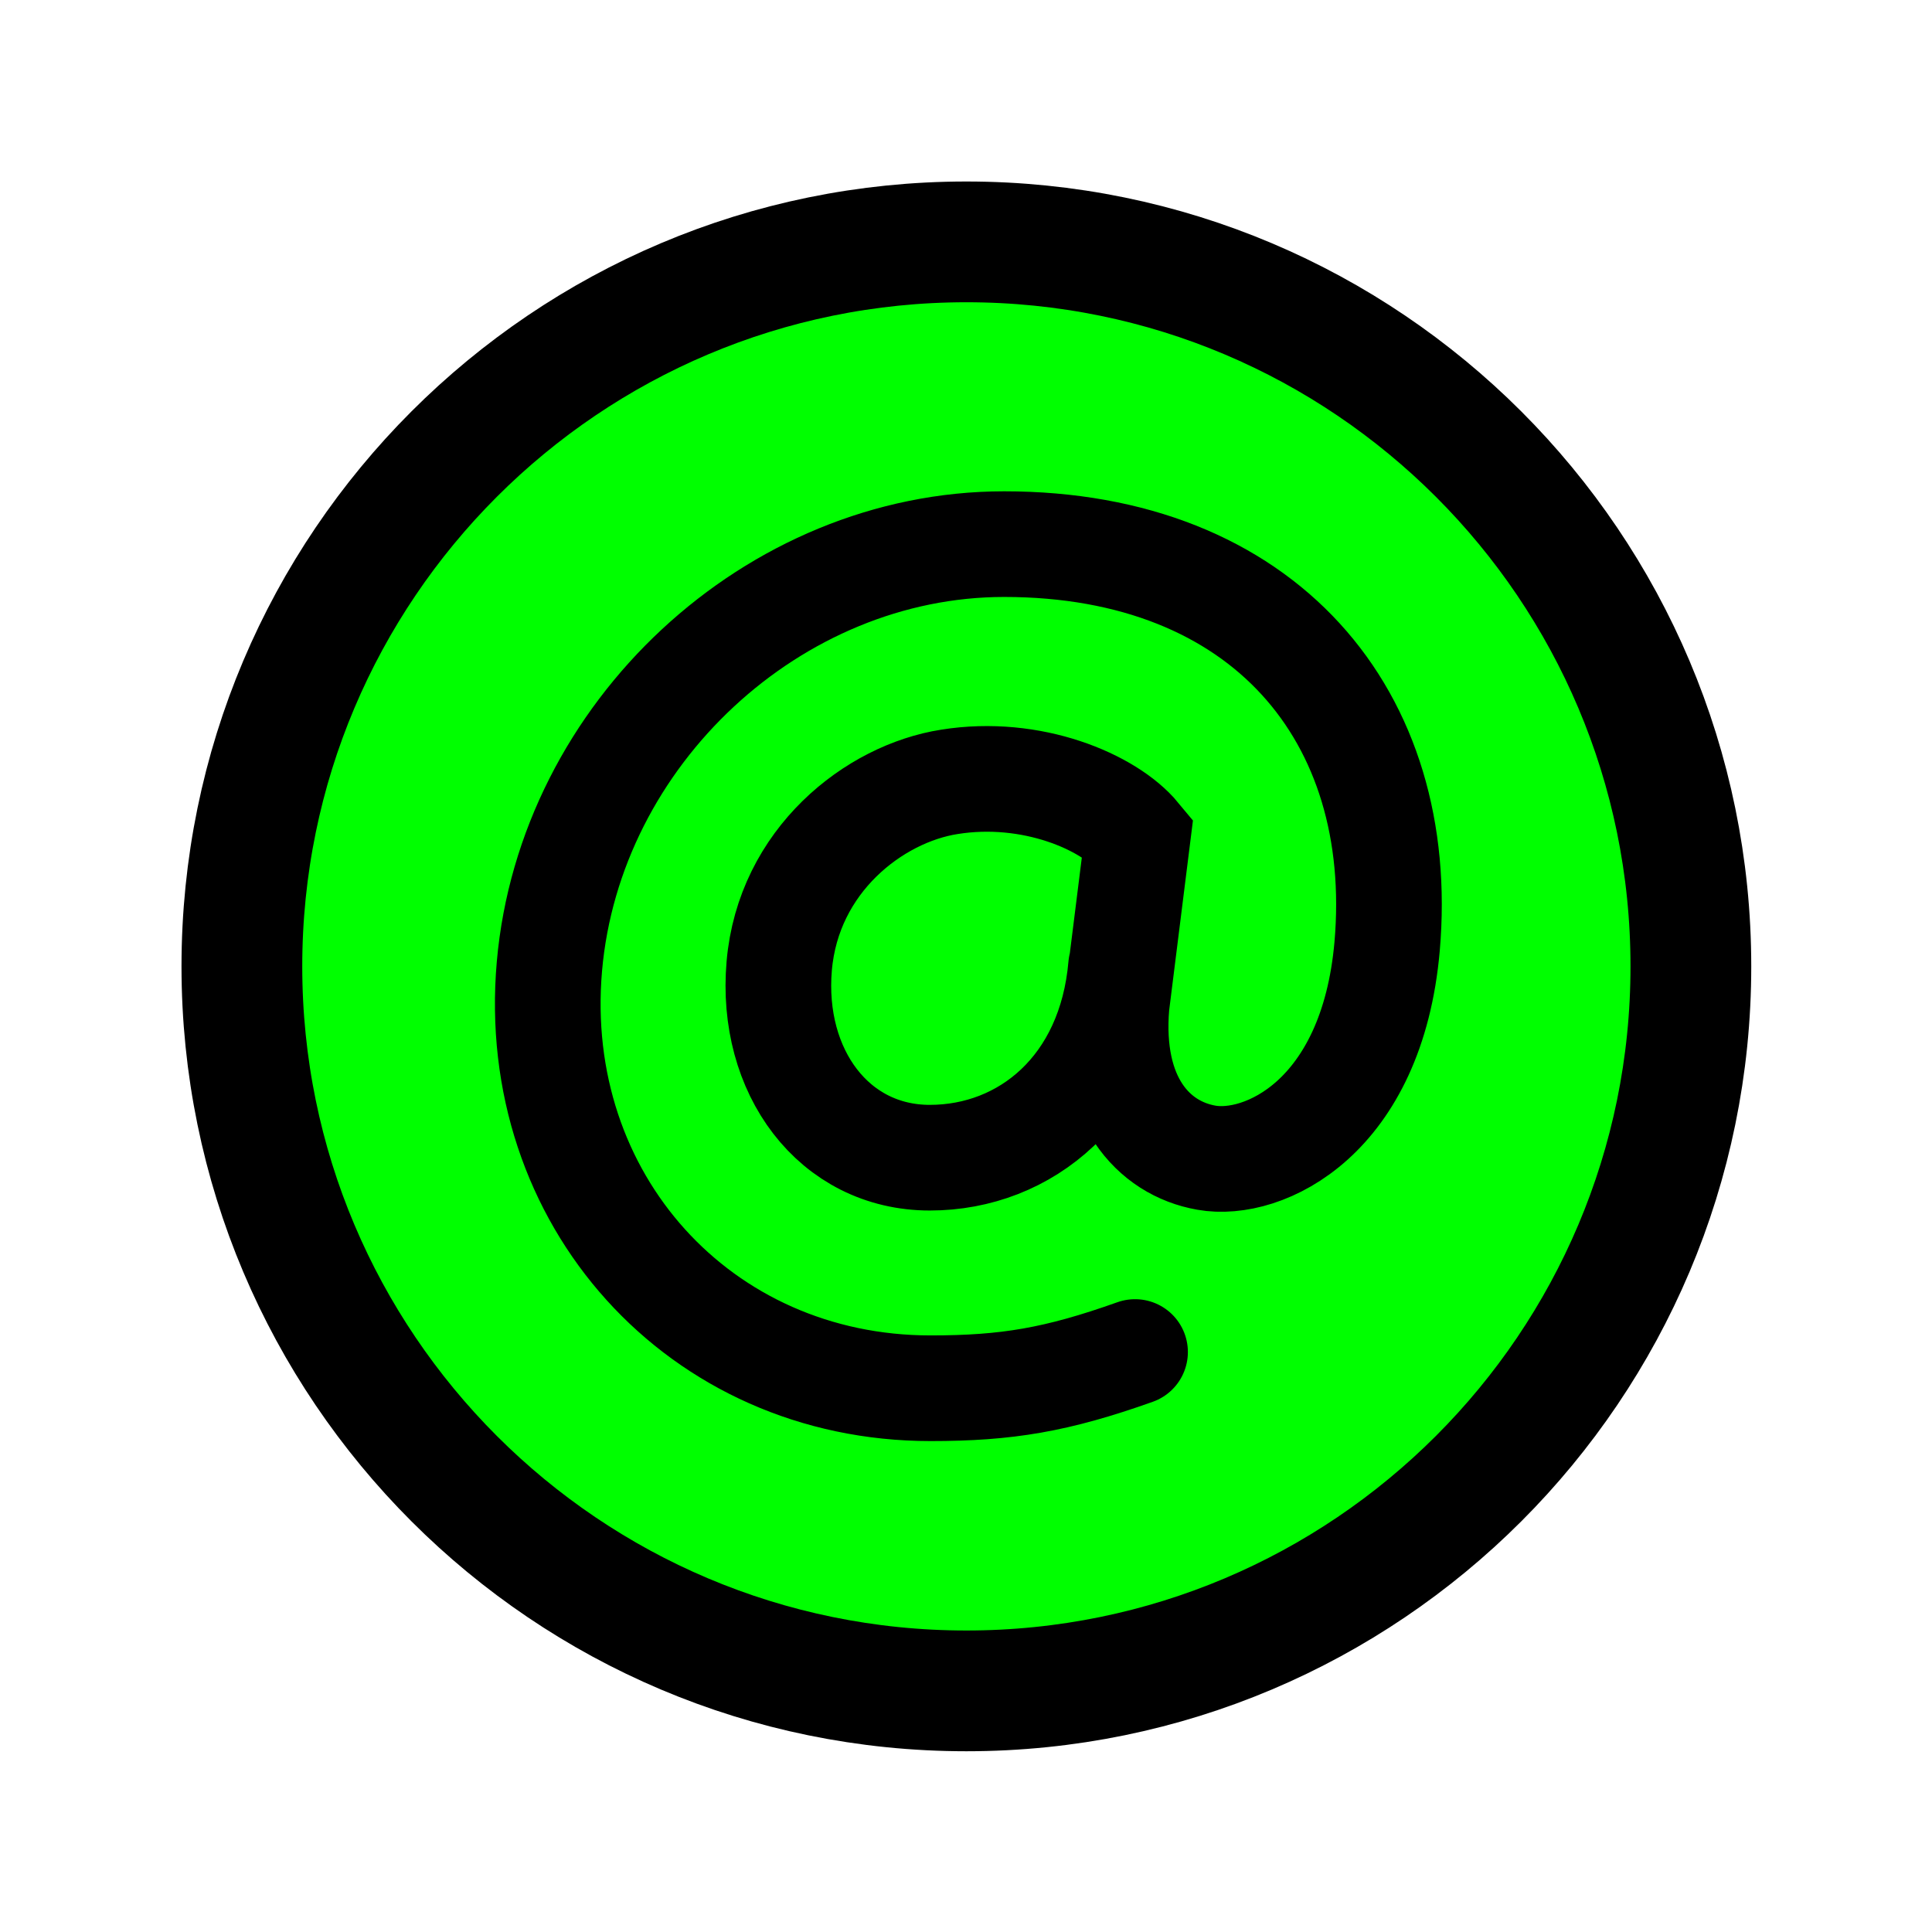 <?xml version="1.0" encoding="utf-8"?>
<!-- Generator: Adobe Illustrator 27.9.5, SVG Export Plug-In . SVG Version: 9.03 Build 54986)  -->
<svg version="1.1" id="Layer_1" xmlns="http://www.w3.org/2000/svg" xmlns:xlink="http://www.w3.org/1999/xlink" x="0px" y="0px"
	 viewBox="0 0 512 512" style="enable-background:new 0 0 512 512;" xml:space="preserve">
<style type="text/css">
	.st0{fill:#00FF00;stroke:#000000;stroke-width:32;stroke-miterlimit:10;}
	.st1{fill:none;stroke:#000000;stroke-width:28;stroke-linecap:round;stroke-miterlimit:10;}
</style>
<path class="st0" d="M448.1,256.1c0-106-86-192-192-192s-192,86-192,192s86,192,192,192S448.1,362.1,448.1,256.1z"/>
<path class="st1" d="M300.8,358.3c-20.8,7.4-34,9.6-54.2,9.6c-61.2,0-106.4-50.1-101-111.8S205,144.2,266.1,144.2
	c68.9,0,106.8,45.6,101.5,106.6c-4,45.5-32.8,58.7-47.9,56c-14.2-2.5-25.9-15.5-23.8-40.4l5.6-44.7c-7.6-9.2-28.1-18-49.9-14.5
	c-19.9,3.1-42.7,20.8-45.1,48.8s14.5,50.8,39.9,50.8s47.9-18.4,50.7-50.8"/>
</svg>
